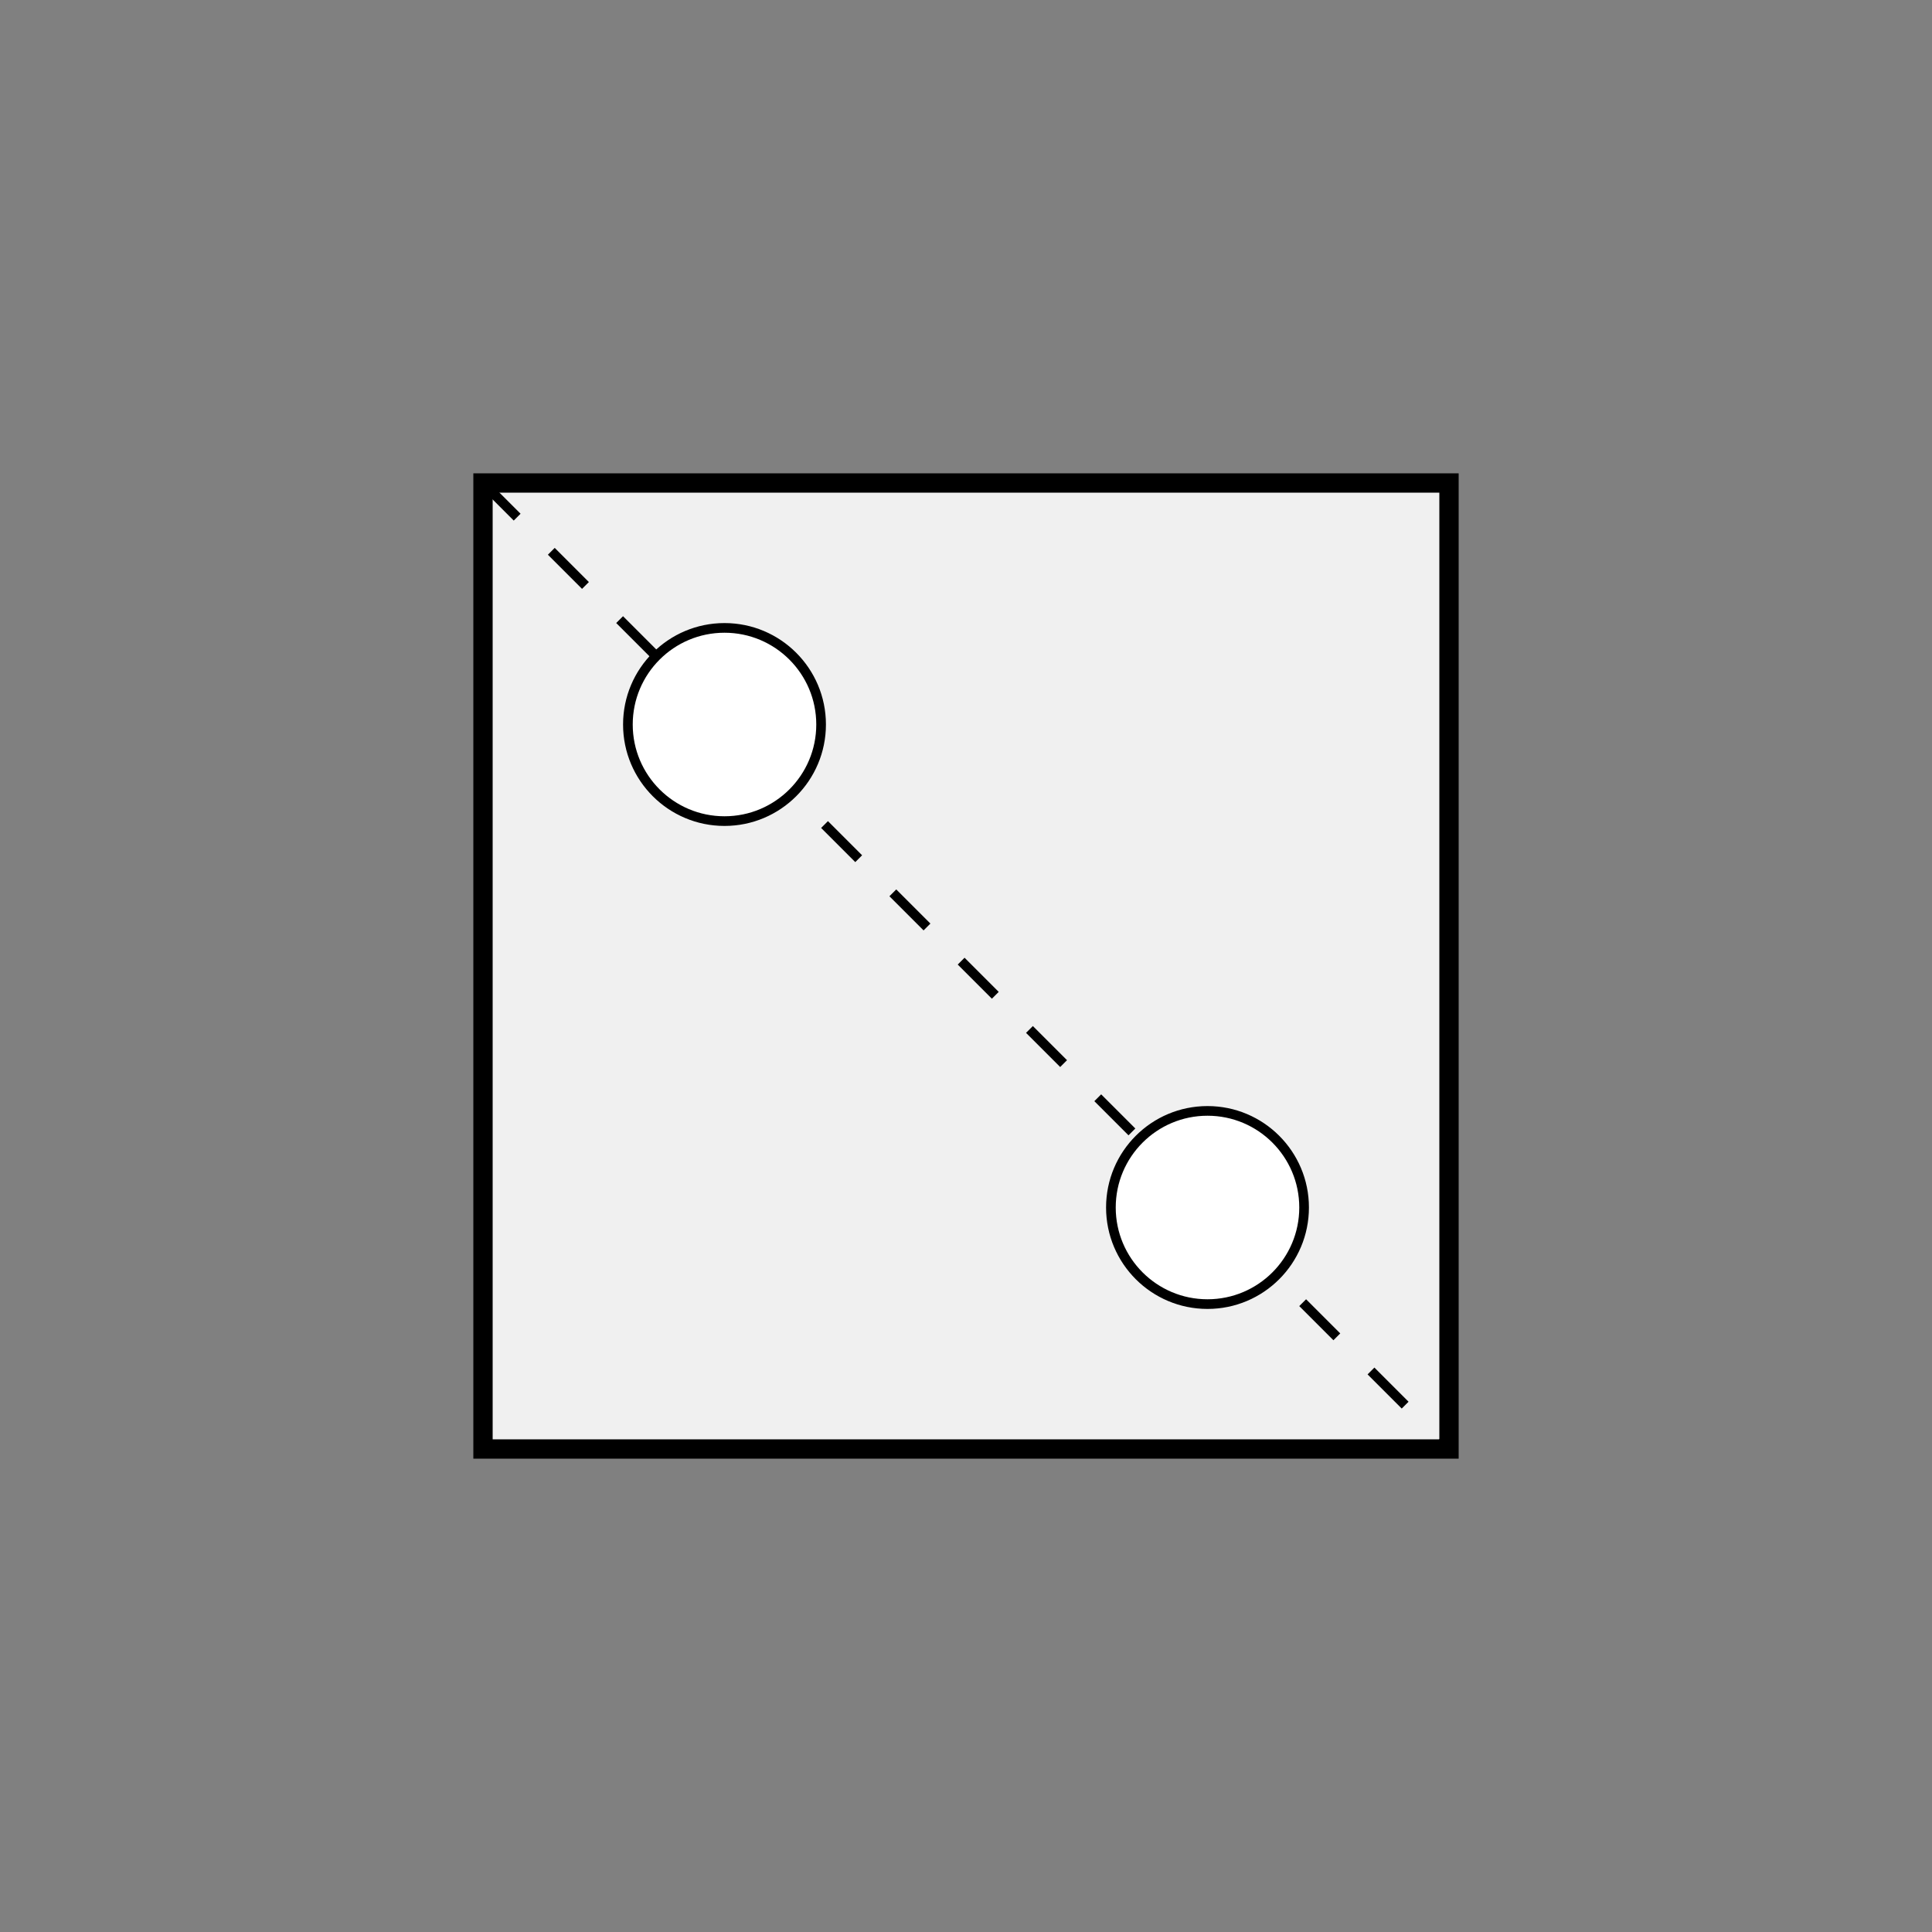 <svg width="200" height="200" xmlns="http://www.w3.org/2000/svg">
    <rect width="100%" height="100%" fill="#808080" stroke="none"/>
    <rect x="50" y="50" width="100" height="100" fill="#f0f0f0" stroke="#000" stroke-width="2"/>
    <line x1="50" y1="50" x2="150" y2="150" stroke="#000" stroke-width="1" stroke-dasharray="5,5"/>
    <circle cx="75" cy="75" r="10" fill="white" stroke="#000"/>
    <circle cx="125" cy="125" r="10" fill="white" stroke="#000"/>
</svg> 